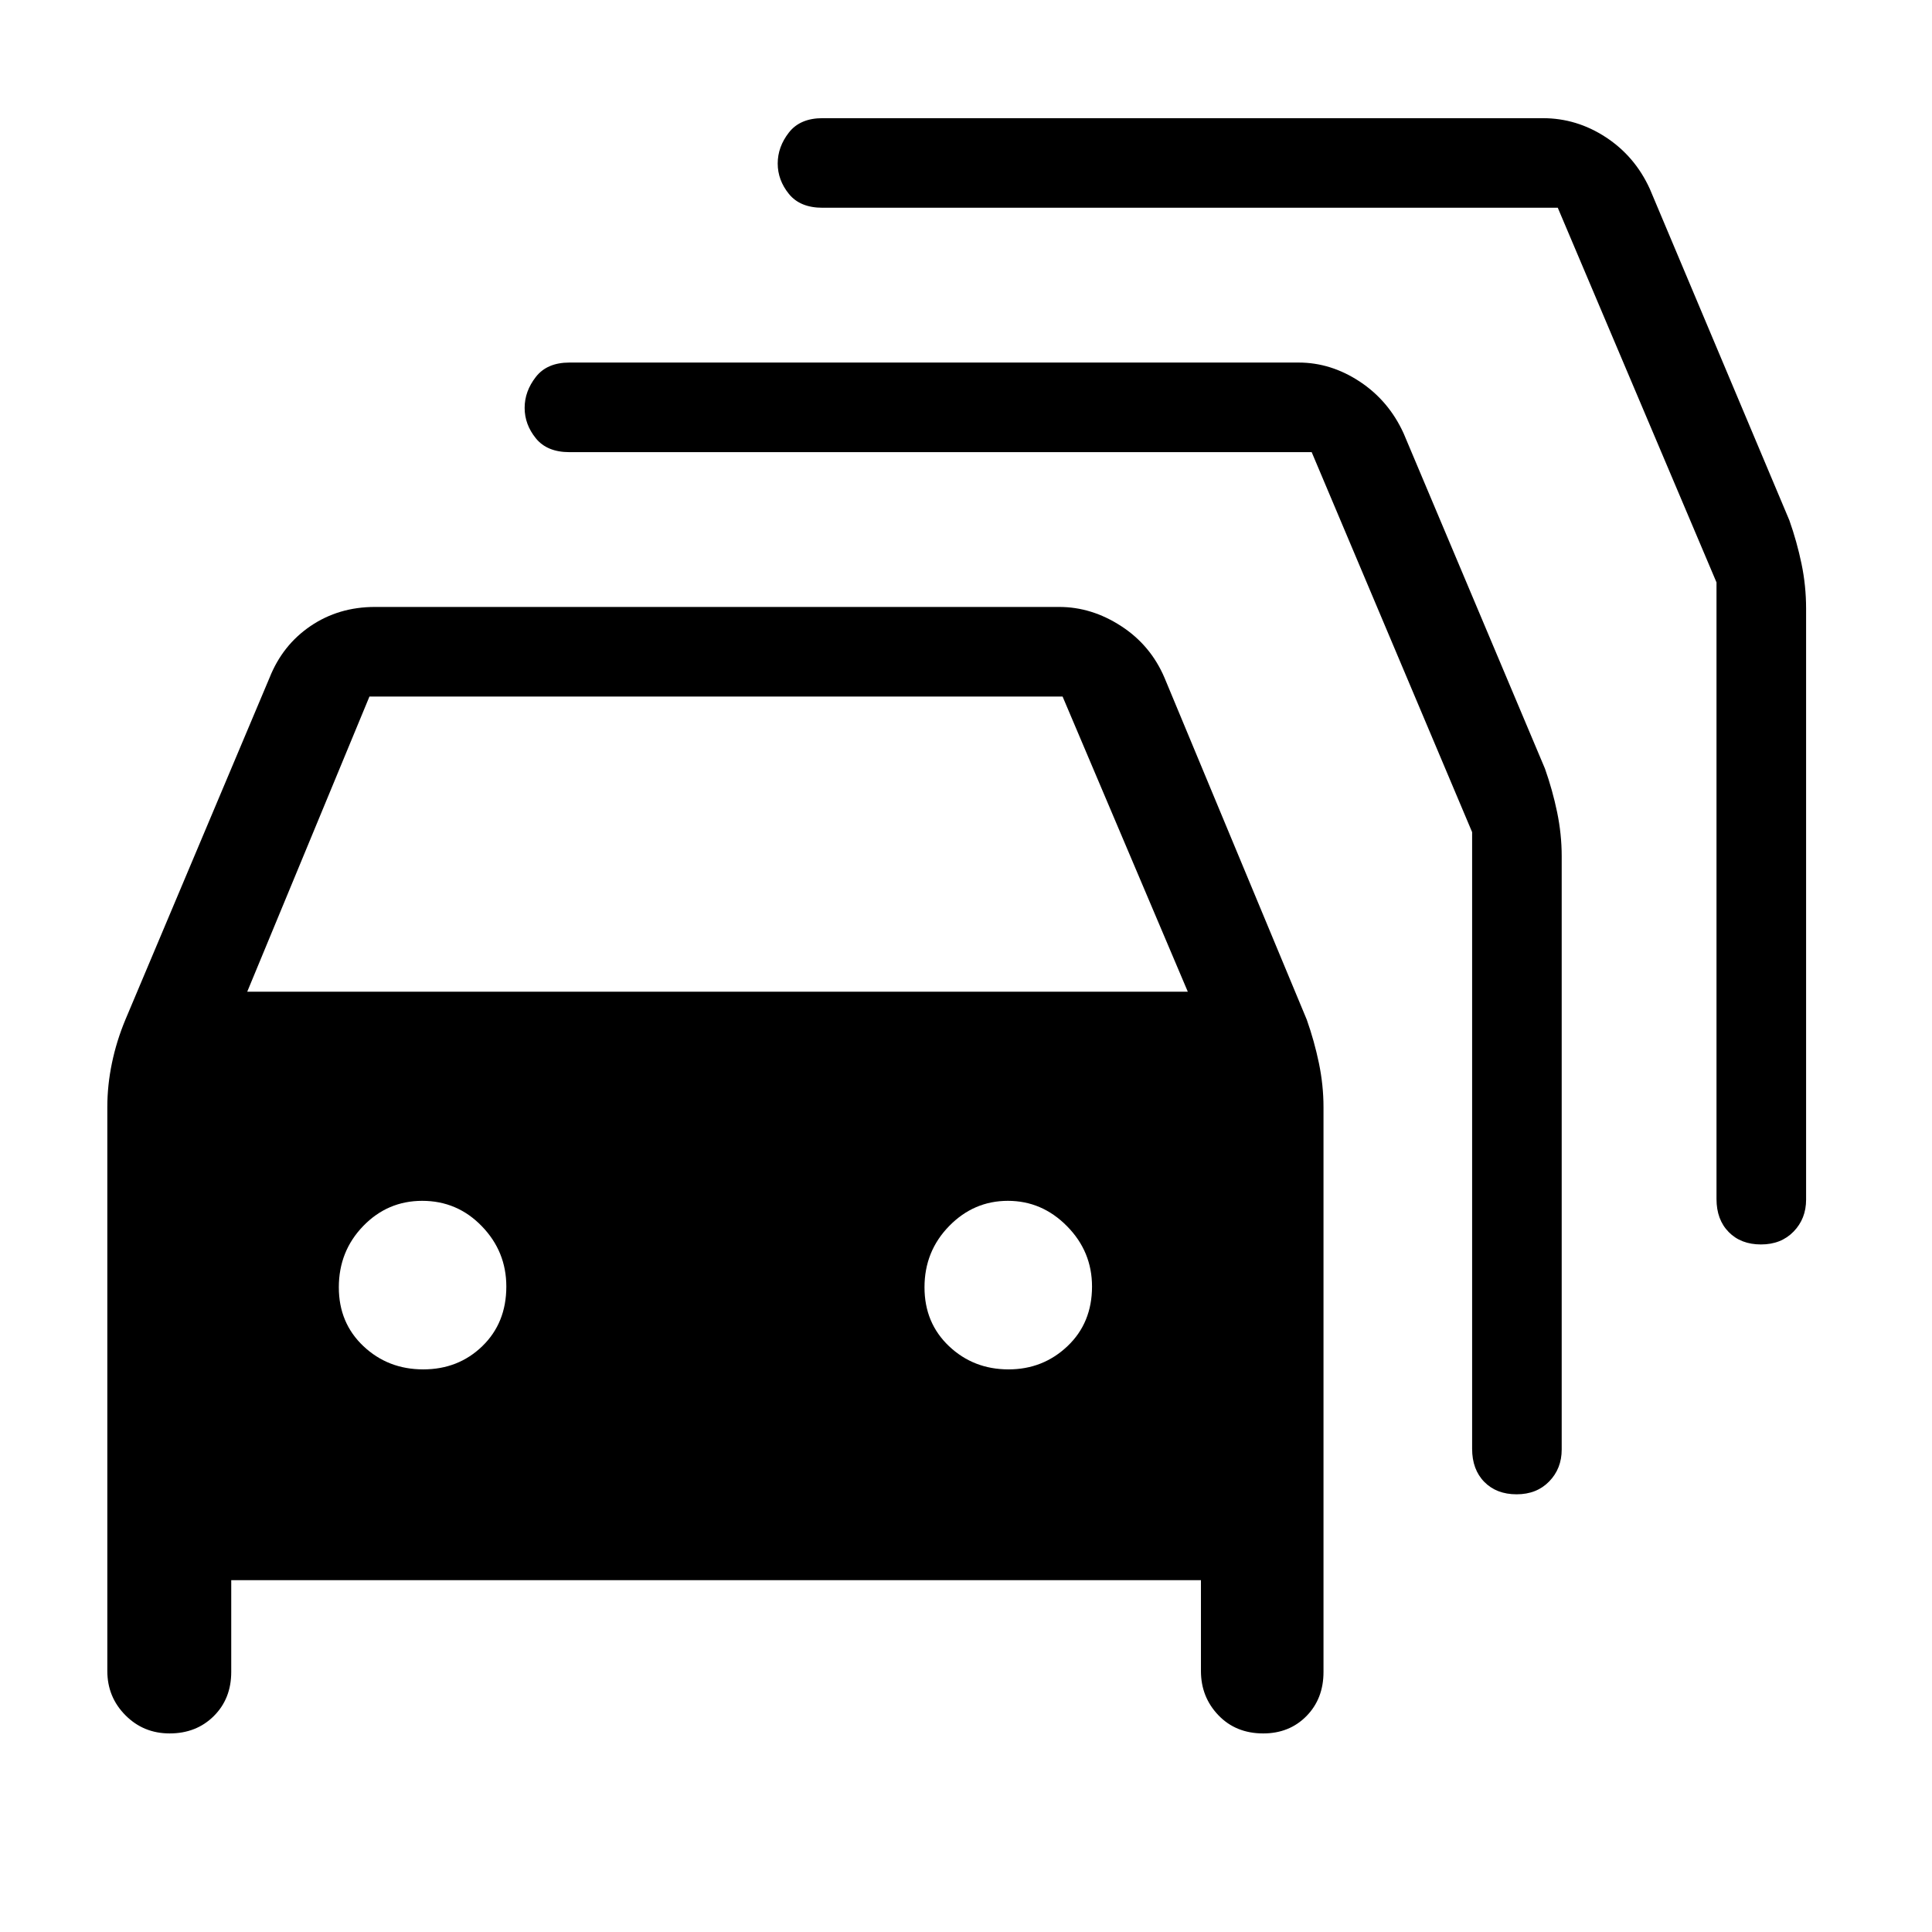 <svg xmlns="http://www.w3.org/2000/svg" height="40" viewBox="0 -960 960 960" width="40"><path d="M114.9-174.82v45.61q0 13.31-8.68 21.93-8.67 8.61-21.94 8.61-13 0-21.97-9.05-8.98-9.05-8.98-21.97v-280.18q0-10.88 2.29-21.88 2.28-11 6.69-21.58l71.64-169.93q6.46-16.25 20.41-25.7 13.96-9.45 31.95-9.45h340.02q16.09 0 30.73 9.49 14.65 9.49 21.56 25.66l70.71 169.93q3.74 10.58 6.03 21.58 2.28 11 2.28 21.88v280.66q0 13.31-8.48 21.93-8.48 8.61-21.47 8.61-13.61 0-22.28-9.05-8.67-9.05-8.67-21.97v-45.13H114.9Zm7.95-292.41h467.36L527.99-613.9H183.58l-60.73 146.67Zm87.45 187.67q17.47 0 29.38-11.56t11.91-29.62q0-17.4-12.19-29.98-12.19-12.59-29.61-12.59-17.2 0-29.32 12.53-12.11 12.53-12.11 30.43 0 17.73 12.23 29.26 12.23 11.53 29.71 11.53Zm290.84 0q17.14 0 29.31-11.56 12.17-11.56 12.17-29.62 0-17.4-12.43-29.98-12.43-12.59-29.37-12.59-16.95 0-29.19 12.53-12.25 12.53-12.25 30.43 0 17.73 12.18 29.26 12.18 11.53 29.58 11.53Zm150.63-455.77H282.95q-11.13 0-16.69-6.88-5.57-6.87-5.57-15.12t5.57-15.38q5.56-7.14 16.69-7.14h362.31q16.06 0 30.42 9.48 14.37 9.49 21.76 25.68l70.25 166.64q3.74 10.58 6.03 21.58 2.28 11.01 2.28 21.88v294.85q0 9.46-6.21 15.85-6.21 6.4-16.2 6.4-9.99 0-16.05-6.16-6.05-6.17-6.05-16.41v-306.45l-79.72-188.82Zm122.28-121.44H408.69q-11.13 0-16.69-6.87-5.56-6.88-5.56-15.12 0-8.25 5.56-15.39 5.56-7.13 16.69-7.13h357.93q16.85 0 31.32 9.48 14.47 9.48 21.85 25.67l69.34 164.69q3.74 10.59 6.02 21.52 2.29 10.93 2.29 22.46v293.56q0 9.46-6.21 15.86-6.21 6.4-16.2 6.4-9.99 0-16.05-6.17-6.06-6.16-6.06-16.41v-306.39l-78.87-186.16Z"/></svg>